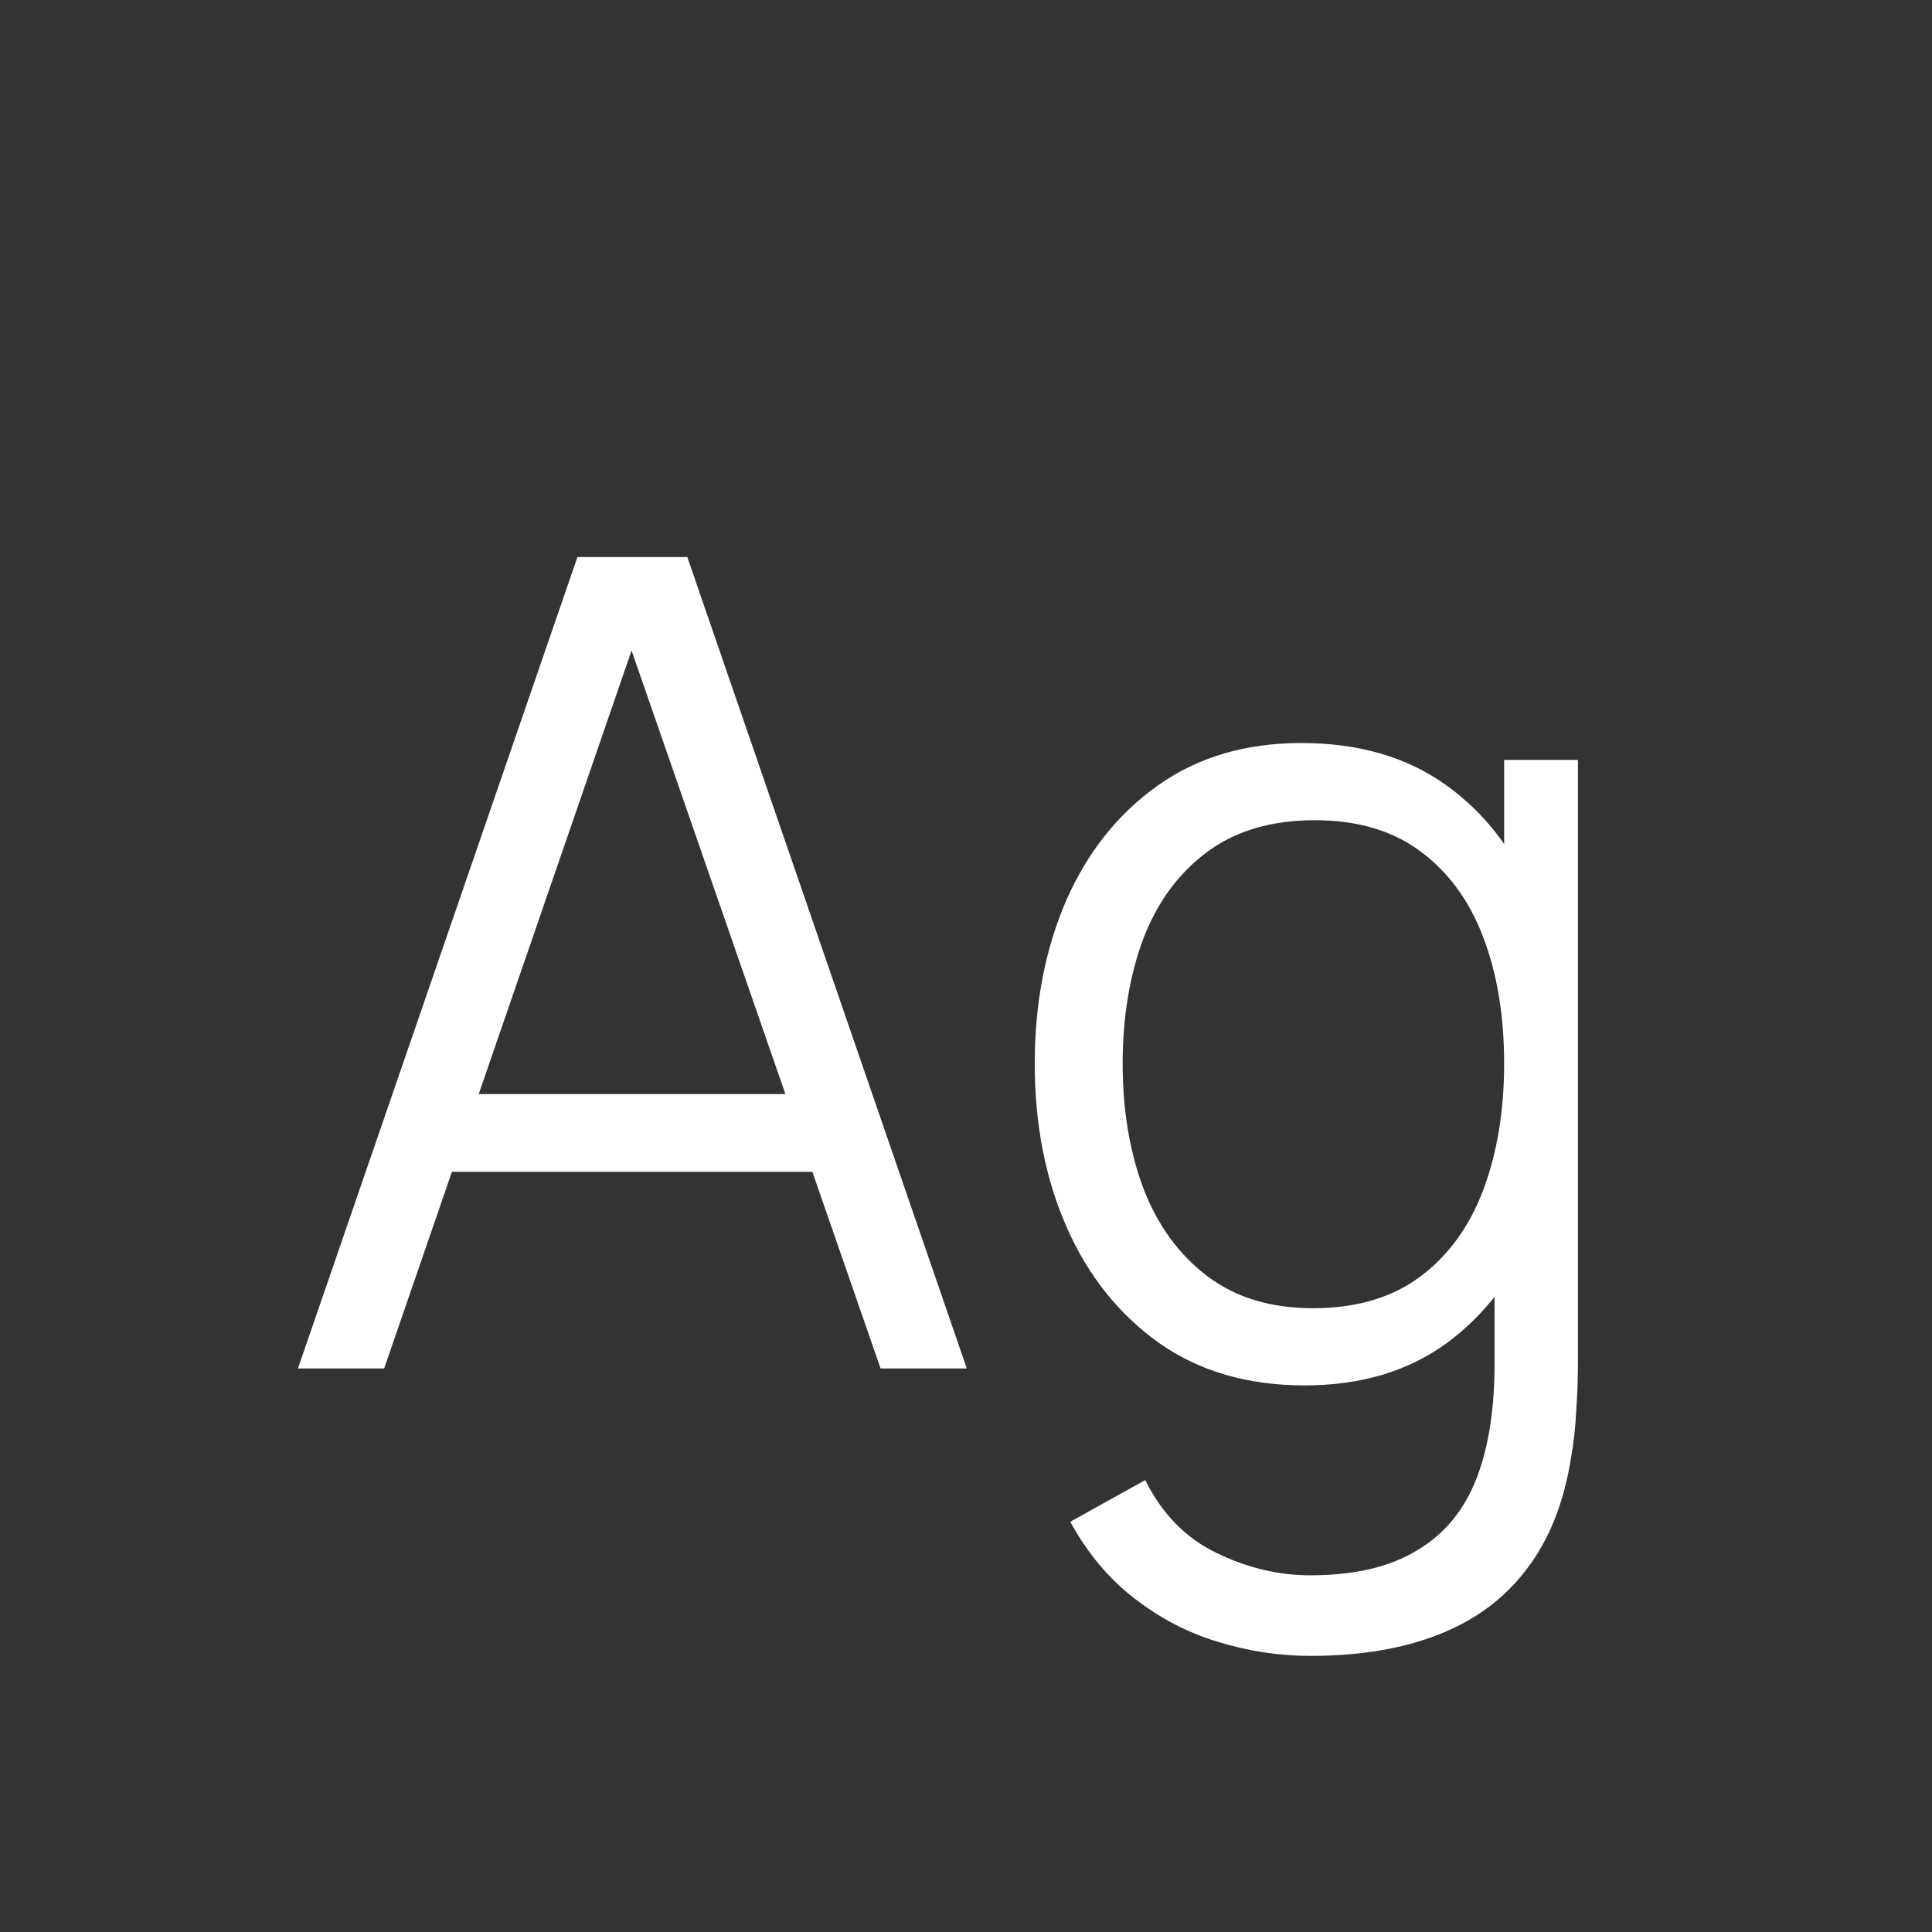 <svg width="24" height="24" viewBox="0 0 24 24" fill="none" xmlns="http://www.w3.org/2000/svg">
<rect x="0" y="0" width="24" height="24" fill="#333333" stroke="none"/>
<path d="M3.701 17L7.173 6.92H8.538L12.01 17H10.939L7.642 7.494H8.048L4.772 17H3.701ZM5.248 14.557V13.591H10.456V14.557H5.248ZM16.277 20.57C15.89 20.57 15.507 20.512 15.129 20.395C14.756 20.283 14.41 20.103 14.093 19.856C13.776 19.613 13.51 19.296 13.295 18.904L14.226 18.386C14.436 18.806 14.73 19.107 15.108 19.289C15.491 19.476 15.88 19.569 16.277 19.569C16.823 19.569 17.264 19.466 17.6 19.261C17.941 19.06 18.188 18.762 18.342 18.365C18.496 17.968 18.571 17.474 18.566 16.881V14.865H18.685V9.44H19.602V16.895C19.602 17.11 19.595 17.315 19.581 17.511C19.572 17.712 19.551 17.908 19.518 18.099C19.429 18.664 19.245 19.128 18.965 19.492C18.69 19.856 18.326 20.127 17.873 20.304C17.425 20.481 16.893 20.57 16.277 20.57ZM16.207 17.21C15.502 17.21 14.9 17.035 14.401 16.685C13.902 16.33 13.519 15.852 13.253 15.25C12.987 14.648 12.854 13.969 12.854 13.213C12.854 12.462 12.985 11.785 13.246 11.183C13.512 10.581 13.892 10.105 14.387 9.755C14.882 9.405 15.474 9.23 16.165 9.23C16.874 9.23 17.472 9.403 17.957 9.748C18.442 10.093 18.809 10.567 19.056 11.169C19.308 11.766 19.434 12.448 19.434 13.213C19.434 13.964 19.31 14.643 19.063 15.25C18.816 15.852 18.452 16.33 17.971 16.685C17.49 17.035 16.902 17.21 16.207 17.21ZM16.312 16.251C16.849 16.251 17.292 16.12 17.642 15.859C17.992 15.598 18.253 15.238 18.426 14.781C18.599 14.319 18.685 13.796 18.685 13.213C18.685 12.62 18.599 12.098 18.426 11.645C18.253 11.188 17.992 10.831 17.642 10.574C17.297 10.317 16.86 10.189 16.333 10.189C15.792 10.189 15.344 10.322 14.989 10.588C14.634 10.854 14.371 11.216 14.198 11.673C14.03 12.13 13.946 12.644 13.946 13.213C13.946 13.787 14.032 14.305 14.205 14.767C14.382 15.224 14.646 15.586 14.996 15.852C15.346 16.118 15.785 16.251 16.312 16.251Z" fill="white"/>
</svg>
